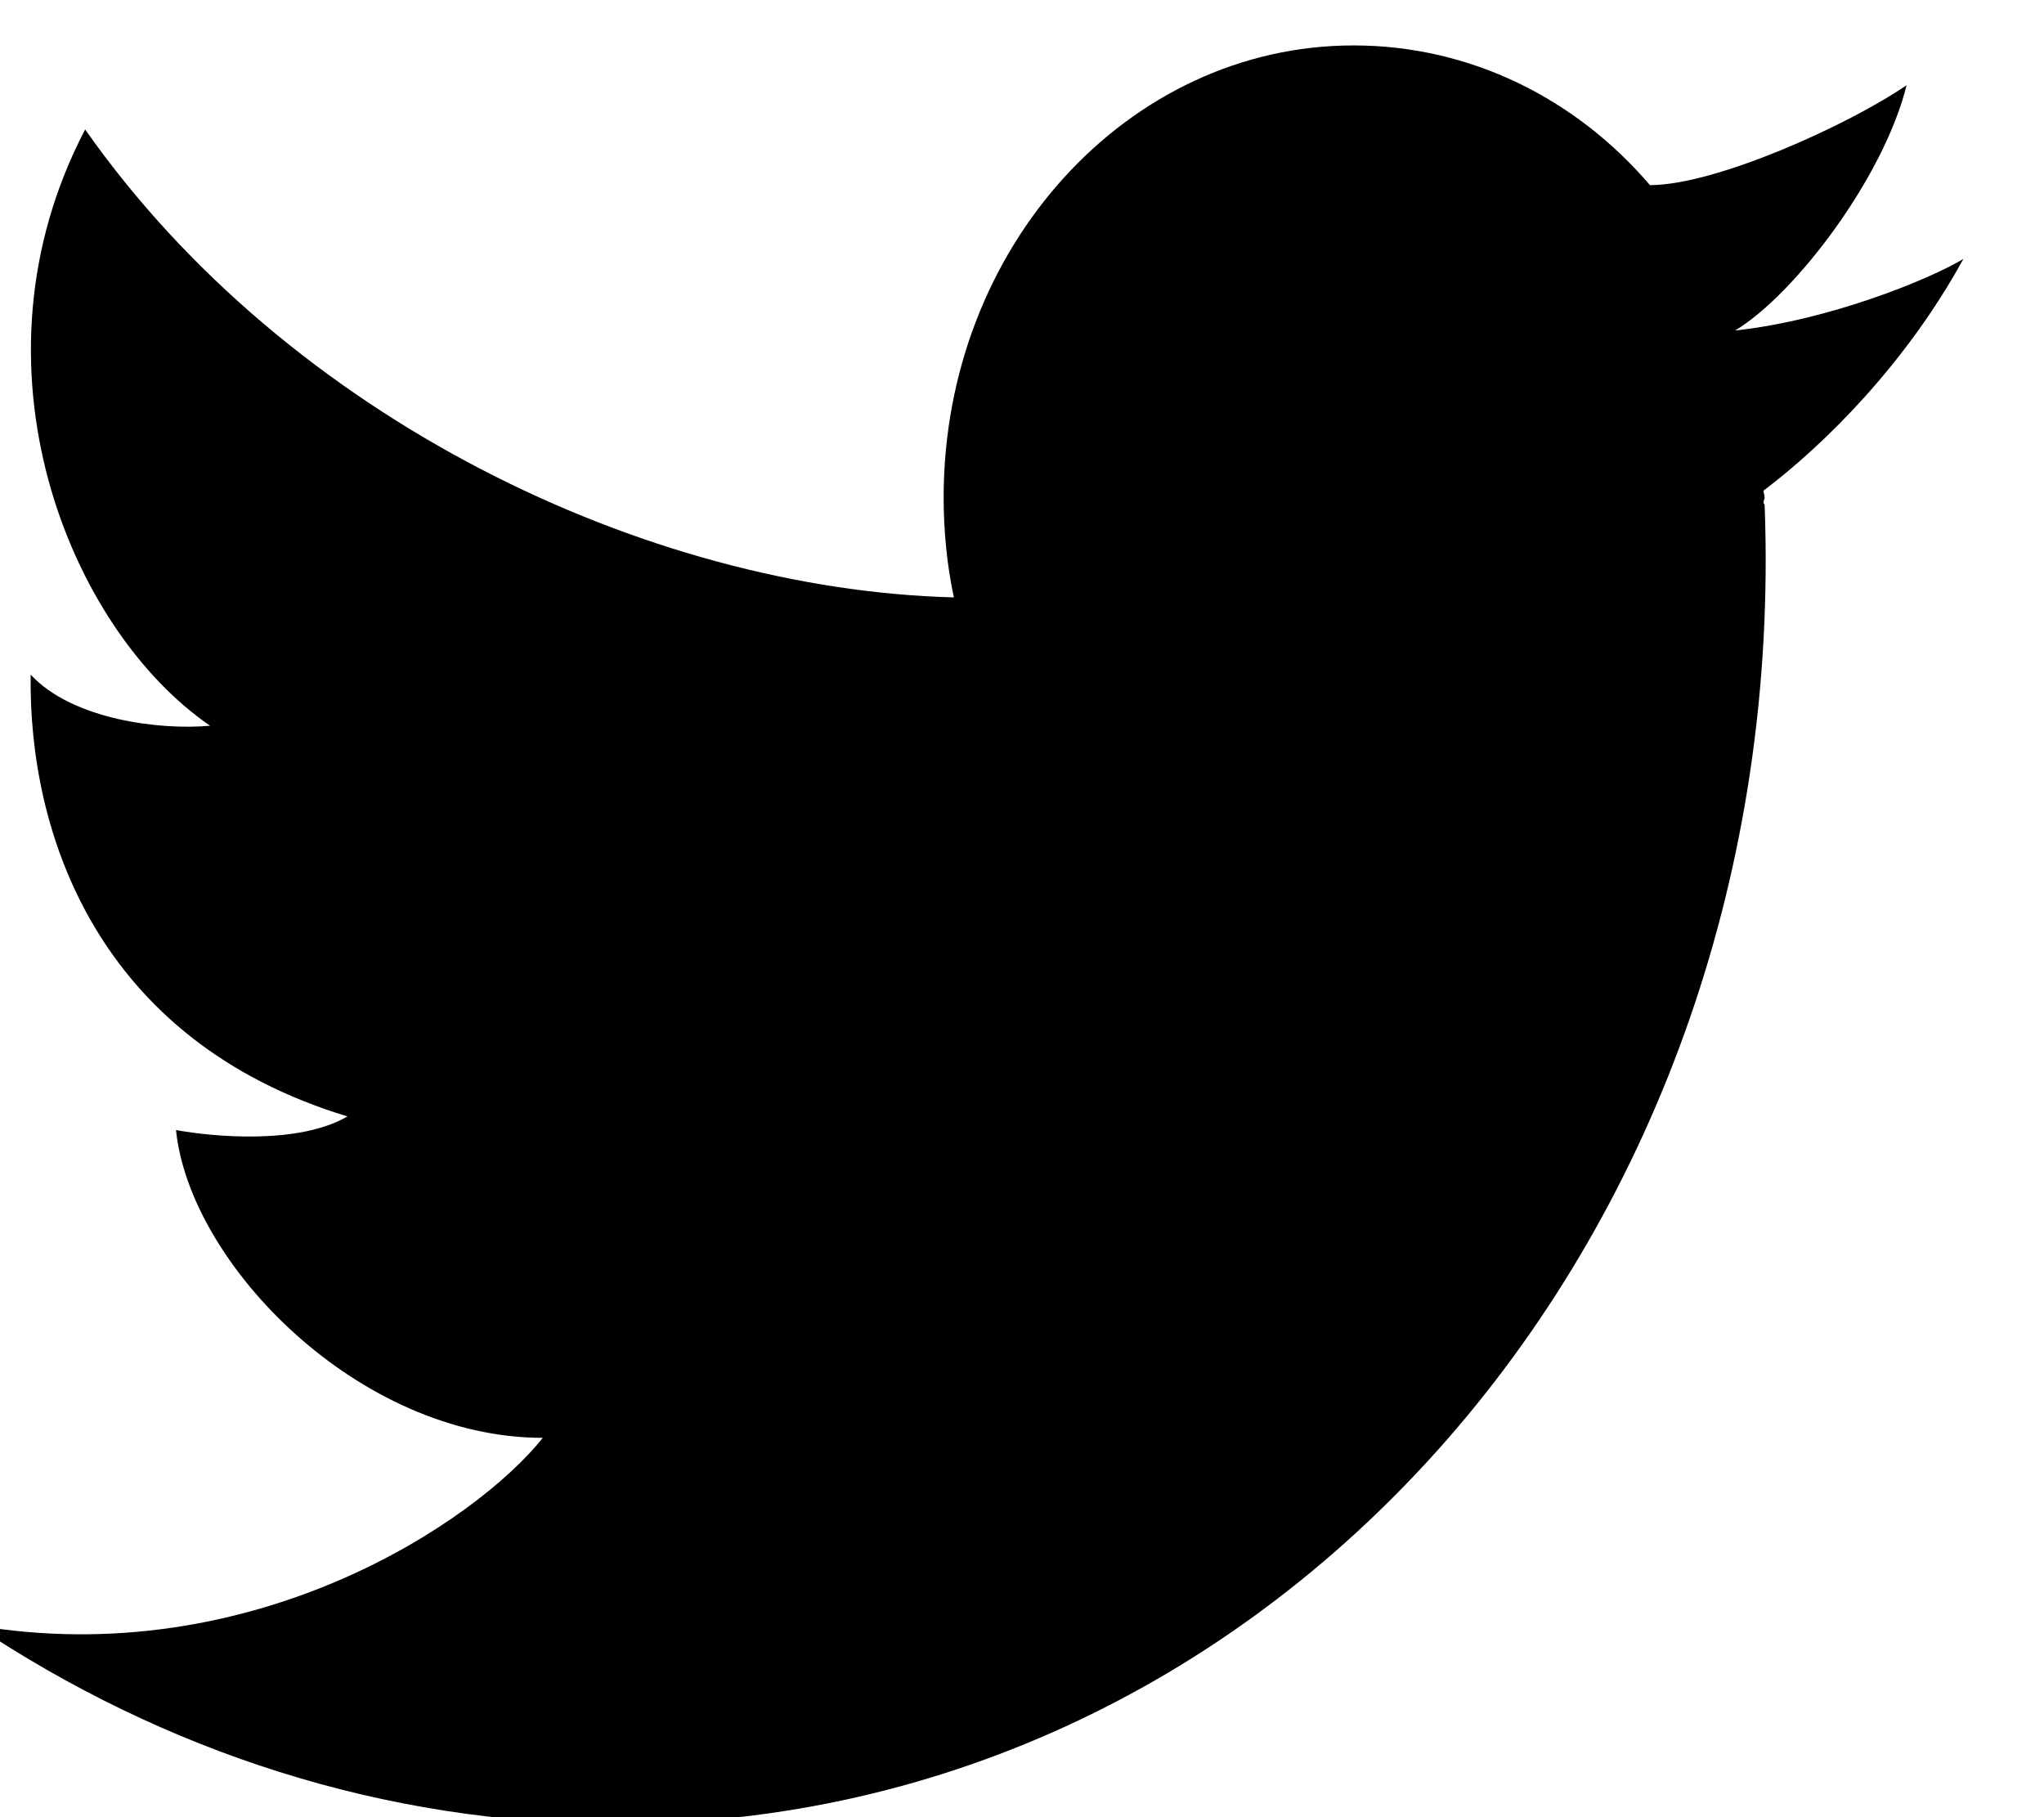 <svg xmlns="http://www.w3.org/2000/svg" viewBox="0 0 18 16" width="18" height="16">
	<style>
		tspan { white-space:pre }
		.shp0 { fill: #000000 } 
	</style>
	<g id="Footer">
		<g id="Redes">
			<path id="Twitter" class="shp0" d="M17.29 2.28C16.99 2.46 16.11 2.82 15.28 2.91C15.81 2.59 16.59 1.56 16.79 0.75C16.28 1.1 15.11 1.63 14.53 1.63C14.53 1.63 14.53 1.63 14.53 1.63C13.88 0.87 12.95 0.4 11.92 0.4C9.93 0.4 8.31 2.18 8.31 4.38C8.31 4.68 8.34 4.98 8.4 5.26L8.4 5.26C5.7 5.19 2.54 3.69 0.75 1.14C-0.34 3.22 0.61 5.54 1.85 6.39C1.42 6.43 0.64 6.34 0.27 5.94C0.25 7.33 0.85 9.16 3.06 9.83C2.63 10.08 1.88 10.01 1.55 9.95C1.67 11.13 3.16 12.66 4.78 12.66C4.2 13.39 2.23 14.73 -0.22 14.31C1.44 15.42 3.38 16.06 5.43 16.06C11.25 16.06 15.78 10.86 15.54 4.45C15.54 4.44 15.53 4.43 15.53 4.43C15.53 4.41 15.54 4.39 15.54 4.38C15.54 4.36 15.53 4.34 15.53 4.32C16.06 3.92 16.78 3.21 17.29 2.28Z" />
		</g>
	</g>
</svg>